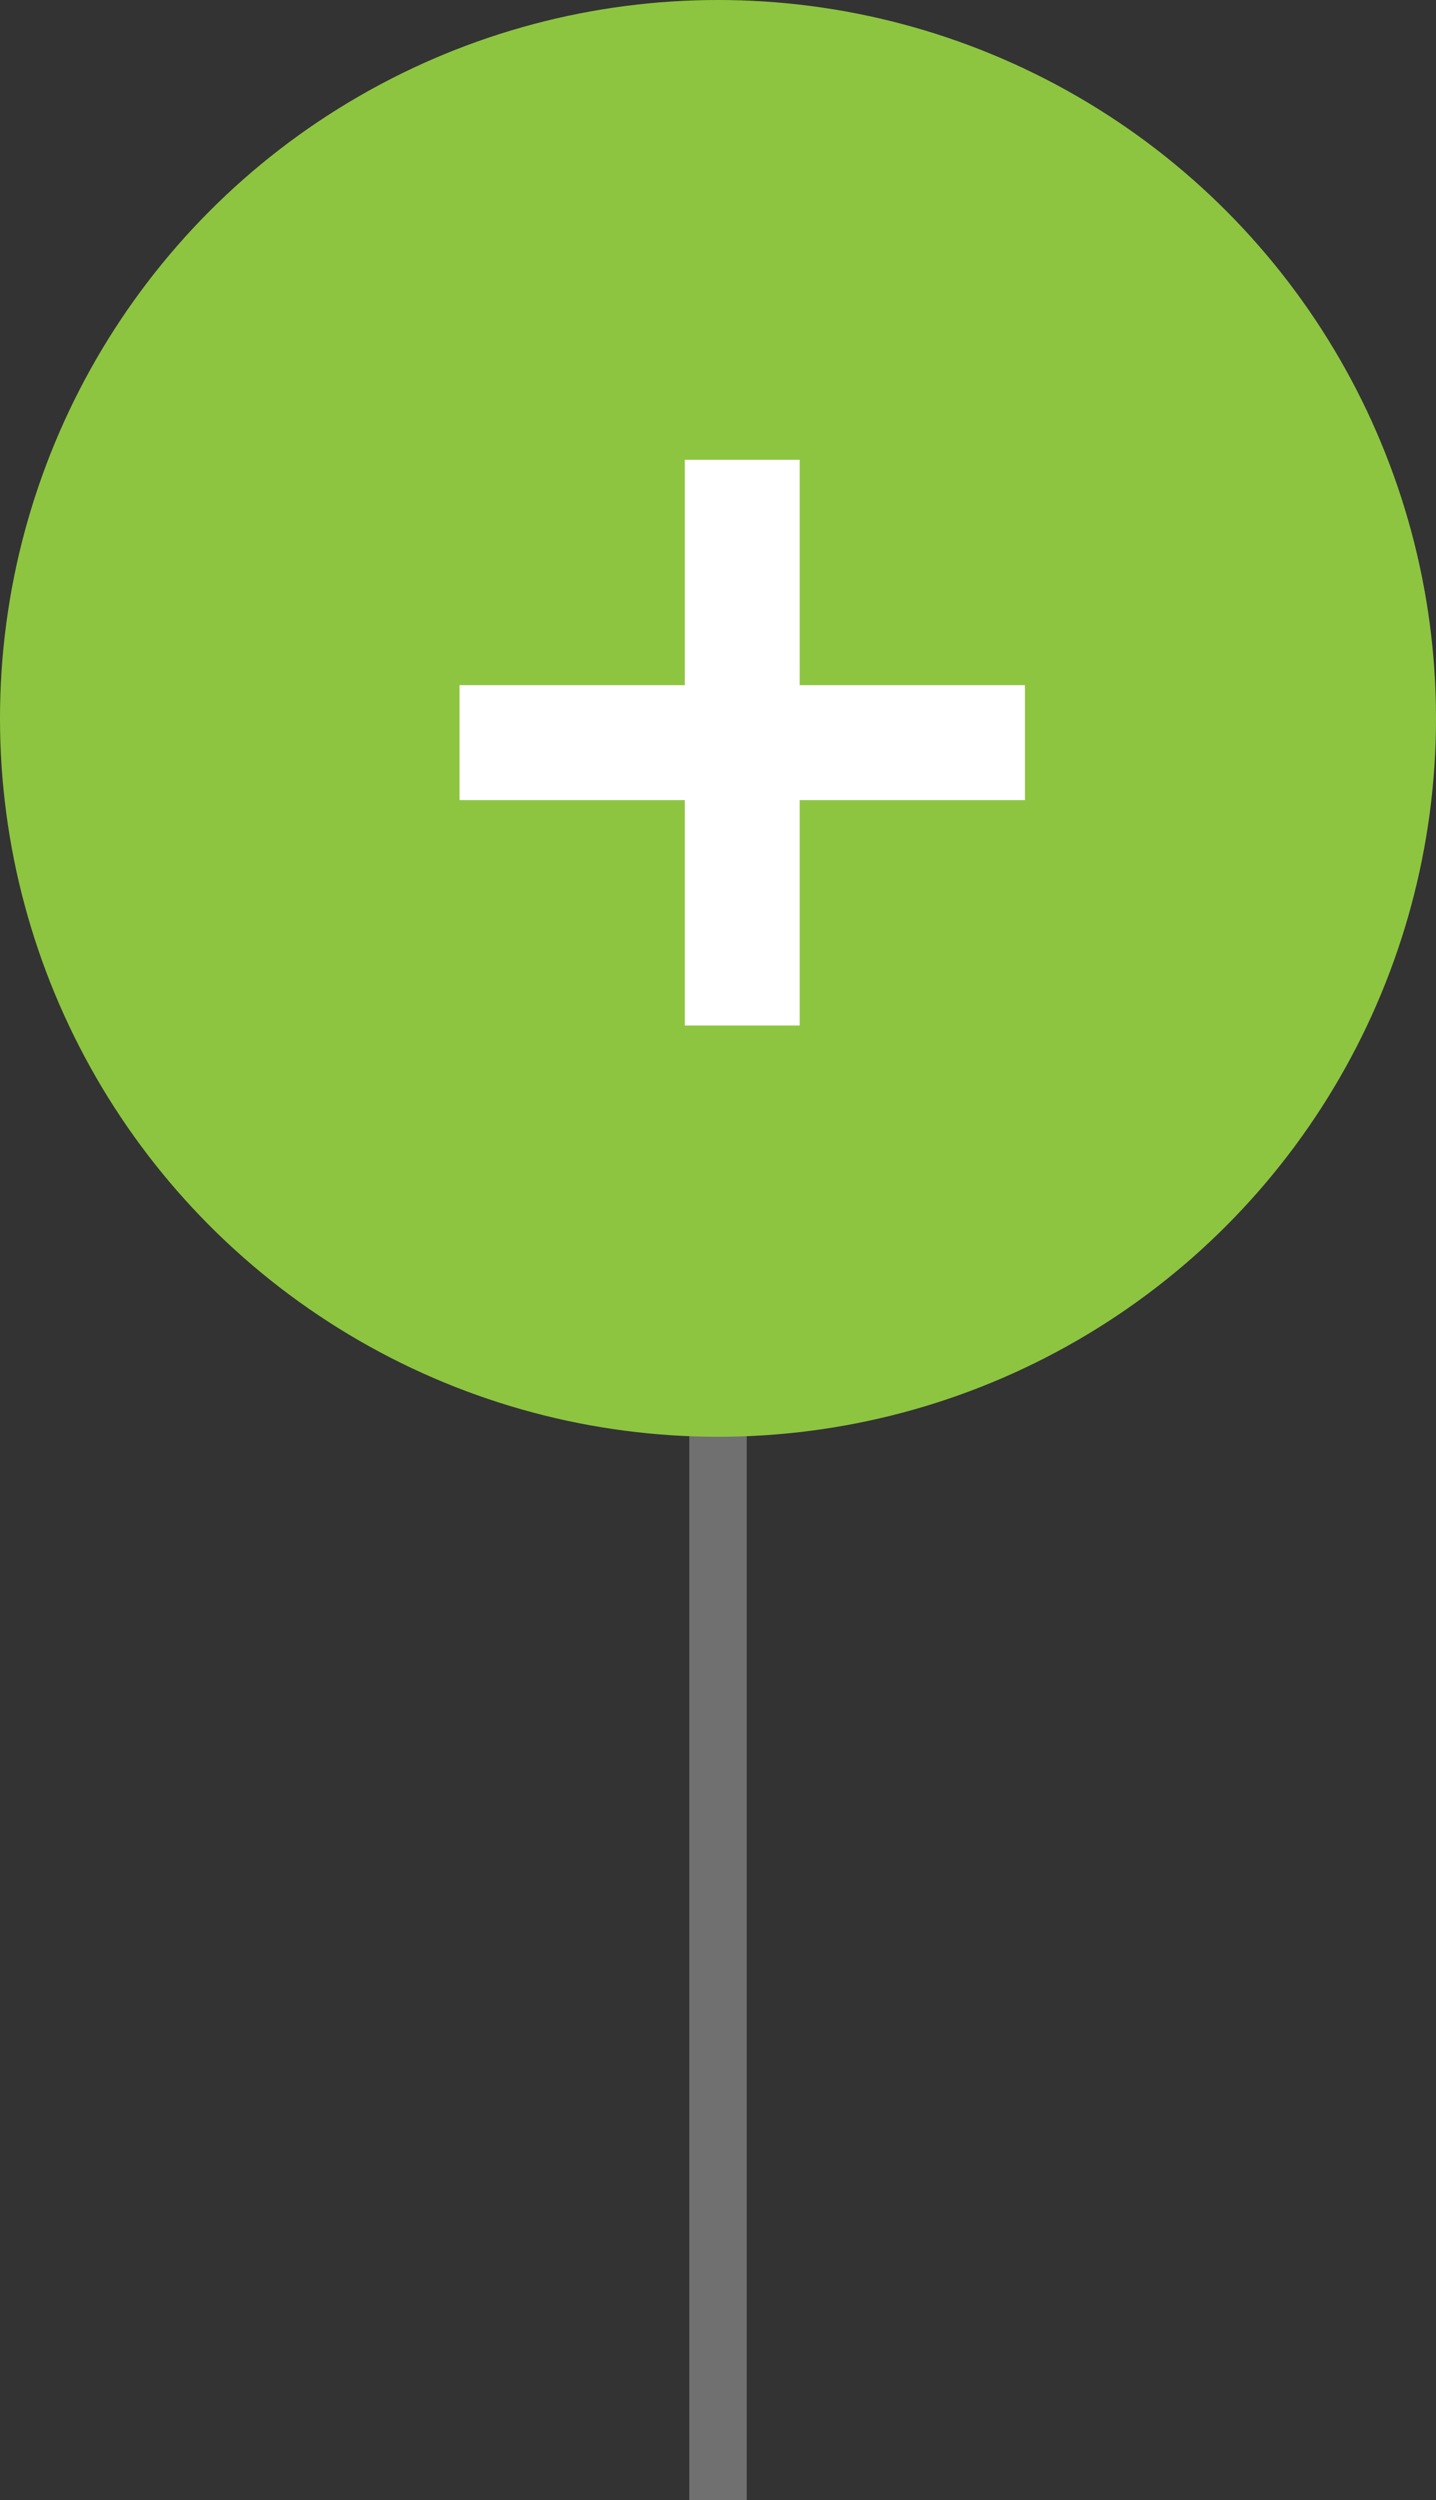 <svg xmlns="http://www.w3.org/2000/svg" width="25" height="43.5" viewBox="0 0 25 43.5">
  <rect x="0" y="0" width="25" height="43.5" fill="#333333" stroke="none"/>
  <g id="Group_346" data-name="Group 346" transform="translate(-176 -319)">
    <line id="Line_34" data-name="Line 34" y1="19" transform="translate(188.5 343.5)" fill="none" stroke="#707070" stroke-width="1"/>
    <g id="Group_90" data-name="Group 90" transform="translate(158 -49)">
      <circle id="Ellipse_3" data-name="Ellipse 3" cx="12.5" cy="12.5" r="12.5" transform="translate(18 368)" fill="#8dc540"/>
      <g id="Group_9" data-name="Group 9" transform="translate(-171.68 0.422)">
        <path id="Path_2" data-name="Path 2" d="M-13671.32-1173.5h9.844" transform="translate(13869 1554)" fill="none" stroke="#fff" stroke-width="2"/>
        <path id="Path_3" data-name="Path 3" d="M-13671.32-1173.5h9.844" transform="translate(1376.102 -13285.898) rotate(-90)" fill="none" stroke="#fff" stroke-width="2"/>
      </g>
    </g>
  </g>
</svg>

